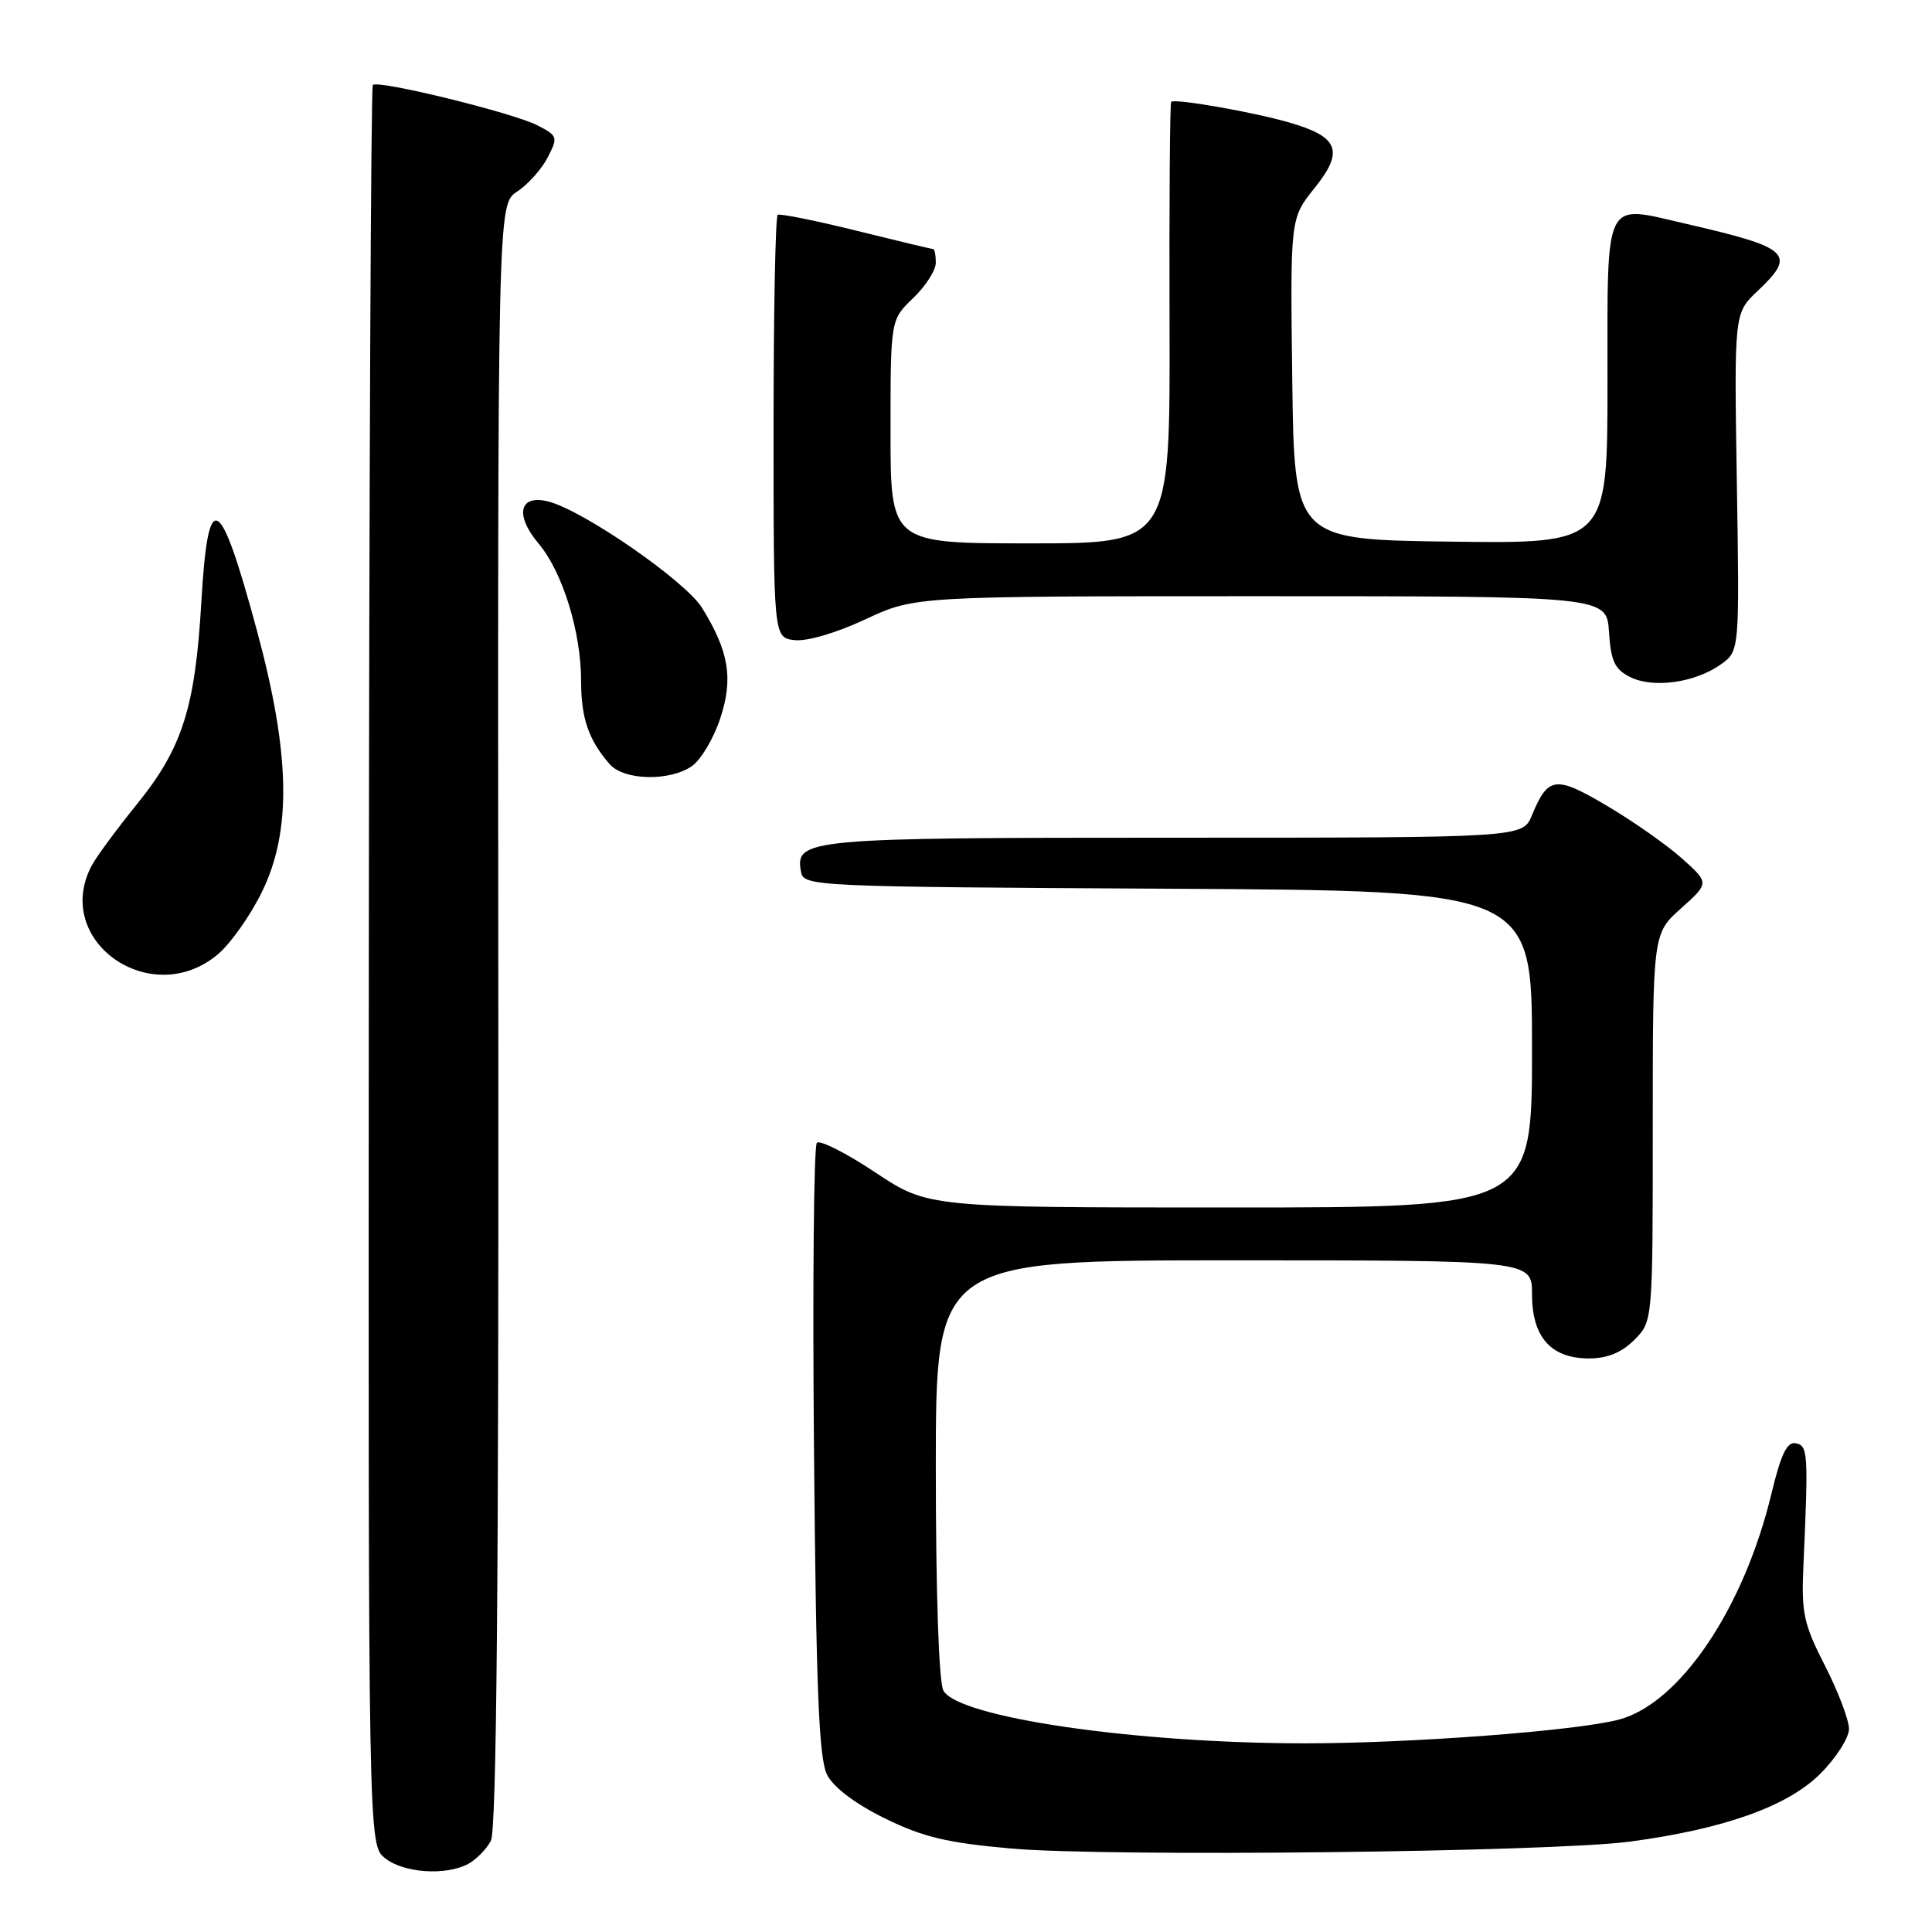 <?xml version="1.0" encoding="UTF-8" standalone="no"?>
<!DOCTYPE svg PUBLIC "-//W3C//DTD SVG 1.1//EN" "http://www.w3.org/Graphics/SVG/1.1/DTD/svg11.dtd" >
<svg xmlns="http://www.w3.org/2000/svg" xmlns:xlink="http://www.w3.org/1999/xlink" version="1.1" viewBox="0 0 256 256">
 <g >
 <path fill="currentColor"
d=" M 62.04 246.98 C 63.09 246.41 64.44 245.04 65.04 243.93 C 65.80 242.51 66.09 209.86 66.03 134.49 C 65.94 27.08 65.94 27.08 68.52 25.39 C 69.94 24.46 71.76 22.43 72.56 20.88 C 73.96 18.17 73.91 18.00 71.21 16.61 C 68.00 14.95 50.10 10.56 49.40 11.26 C 49.15 11.52 48.91 64.08 48.87 128.07 C 48.80 244.42 48.80 244.42 51.01 246.21 C 53.45 248.18 59.06 248.57 62.04 246.98 Z  M 216.00 244.02 C 228.44 242.36 236.90 239.34 241.21 235.02 C 243.29 232.94 245.00 230.27 245.00 229.09 C 245.00 227.91 243.57 224.14 241.82 220.72 C 238.99 215.18 238.68 213.73 238.96 207.50 C 239.63 192.50 239.57 191.56 237.95 191.24 C 236.79 191.01 235.99 192.67 234.73 197.90 C 231.07 213.14 222.58 225.72 214.50 227.86 C 208.91 229.34 186.97 231.00 172.96 231.00 C 150.41 231.00 126.91 227.57 125.00 224.00 C 124.40 222.88 124.00 211.00 124.00 194.57 C 124.00 167.00 124.00 167.00 163.50 167.00 C 203.00 167.00 203.00 167.00 203.00 171.50 C 203.00 177.17 205.51 180.00 210.55 180.00 C 212.98 180.00 214.86 179.23 216.55 177.55 C 219.00 175.09 219.00 175.09 219.00 149.40 C 219.00 123.71 219.00 123.71 222.75 120.36 C 226.50 117.00 226.50 117.00 222.87 113.75 C 220.87 111.96 216.40 108.82 212.94 106.78 C 206.10 102.73 205.13 102.86 202.99 108.03 C 201.76 111.00 201.76 111.00 155.57 111.00 C 106.71 111.00 105.30 111.13 106.15 115.57 C 106.52 117.44 107.98 117.51 154.76 117.76 C 203.00 118.02 203.00 118.02 203.00 139.01 C 203.00 160.00 203.00 160.00 162.99 160.00 C 122.98 160.00 122.98 160.00 115.98 155.35 C 112.13 152.79 108.64 151.02 108.24 151.43 C 107.83 151.83 107.66 170.24 107.86 192.33 C 108.14 224.00 108.51 233.07 109.60 235.18 C 110.46 236.85 113.35 239.03 117.24 240.94 C 122.31 243.43 125.49 244.19 134.00 244.94 C 146.77 246.07 205.60 245.41 216.00 244.02 Z  M 28.87 126.45 C 30.54 125.05 33.16 121.34 34.70 118.20 C 38.67 110.11 38.48 99.94 34.03 83.50 C 29.09 65.23 27.57 64.45 26.68 79.75 C 25.87 93.75 24.16 99.13 18.19 106.50 C 15.52 109.80 12.80 113.48 12.16 114.68 C 6.86 124.64 20.01 133.91 28.87 126.45 Z  M 91.70 101.50 C 92.88 100.67 94.55 97.86 95.42 95.24 C 97.19 89.92 96.60 86.33 93.02 80.54 C 90.83 76.99 77.26 67.61 72.65 66.45 C 68.80 65.48 68.17 68.23 71.37 72.03 C 74.55 75.80 77.00 83.75 77.00 90.25 C 77.00 95.18 77.99 98.04 80.78 101.25 C 82.68 103.43 88.75 103.56 91.70 101.50 Z  M 228.00 88.05 C 230.50 86.27 230.50 86.27 230.14 63.89 C 229.78 41.50 229.78 41.50 232.89 38.56 C 238.10 33.64 237.23 32.83 223.26 29.62 C 212.41 27.12 213.00 25.90 213.00 50.64 C 213.00 72.04 213.00 72.04 192.25 71.77 C 171.50 71.50 171.50 71.50 171.23 50.22 C 170.96 28.93 170.96 28.93 174.19 24.91 C 178.12 20.02 177.41 18.14 170.90 16.25 C 166.13 14.86 155.69 13.03 155.19 13.49 C 155.02 13.65 154.92 26.88 154.97 42.89 C 155.05 72.00 155.05 72.00 136.53 72.00 C 118.00 72.00 118.00 72.00 118.00 57.19 C 118.00 42.37 118.00 42.37 121.00 39.50 C 122.65 37.92 124.00 35.81 124.00 34.81 C 124.00 33.82 123.84 33.00 123.65 33.00 C 123.45 33.00 118.86 31.90 113.45 30.56 C 108.04 29.22 103.36 28.28 103.05 28.47 C 102.75 28.66 102.50 41.34 102.50 56.65 C 102.50 84.50 102.50 84.50 105.30 84.82 C 106.92 85.01 110.86 83.85 114.66 82.07 C 121.22 79.00 121.22 79.00 167.06 79.00 C 212.89 79.00 212.89 79.00 213.20 83.73 C 213.45 87.61 213.95 88.68 216.00 89.71 C 219.04 91.24 224.58 90.47 228.00 88.05 Z "/>
</g>
</svg>